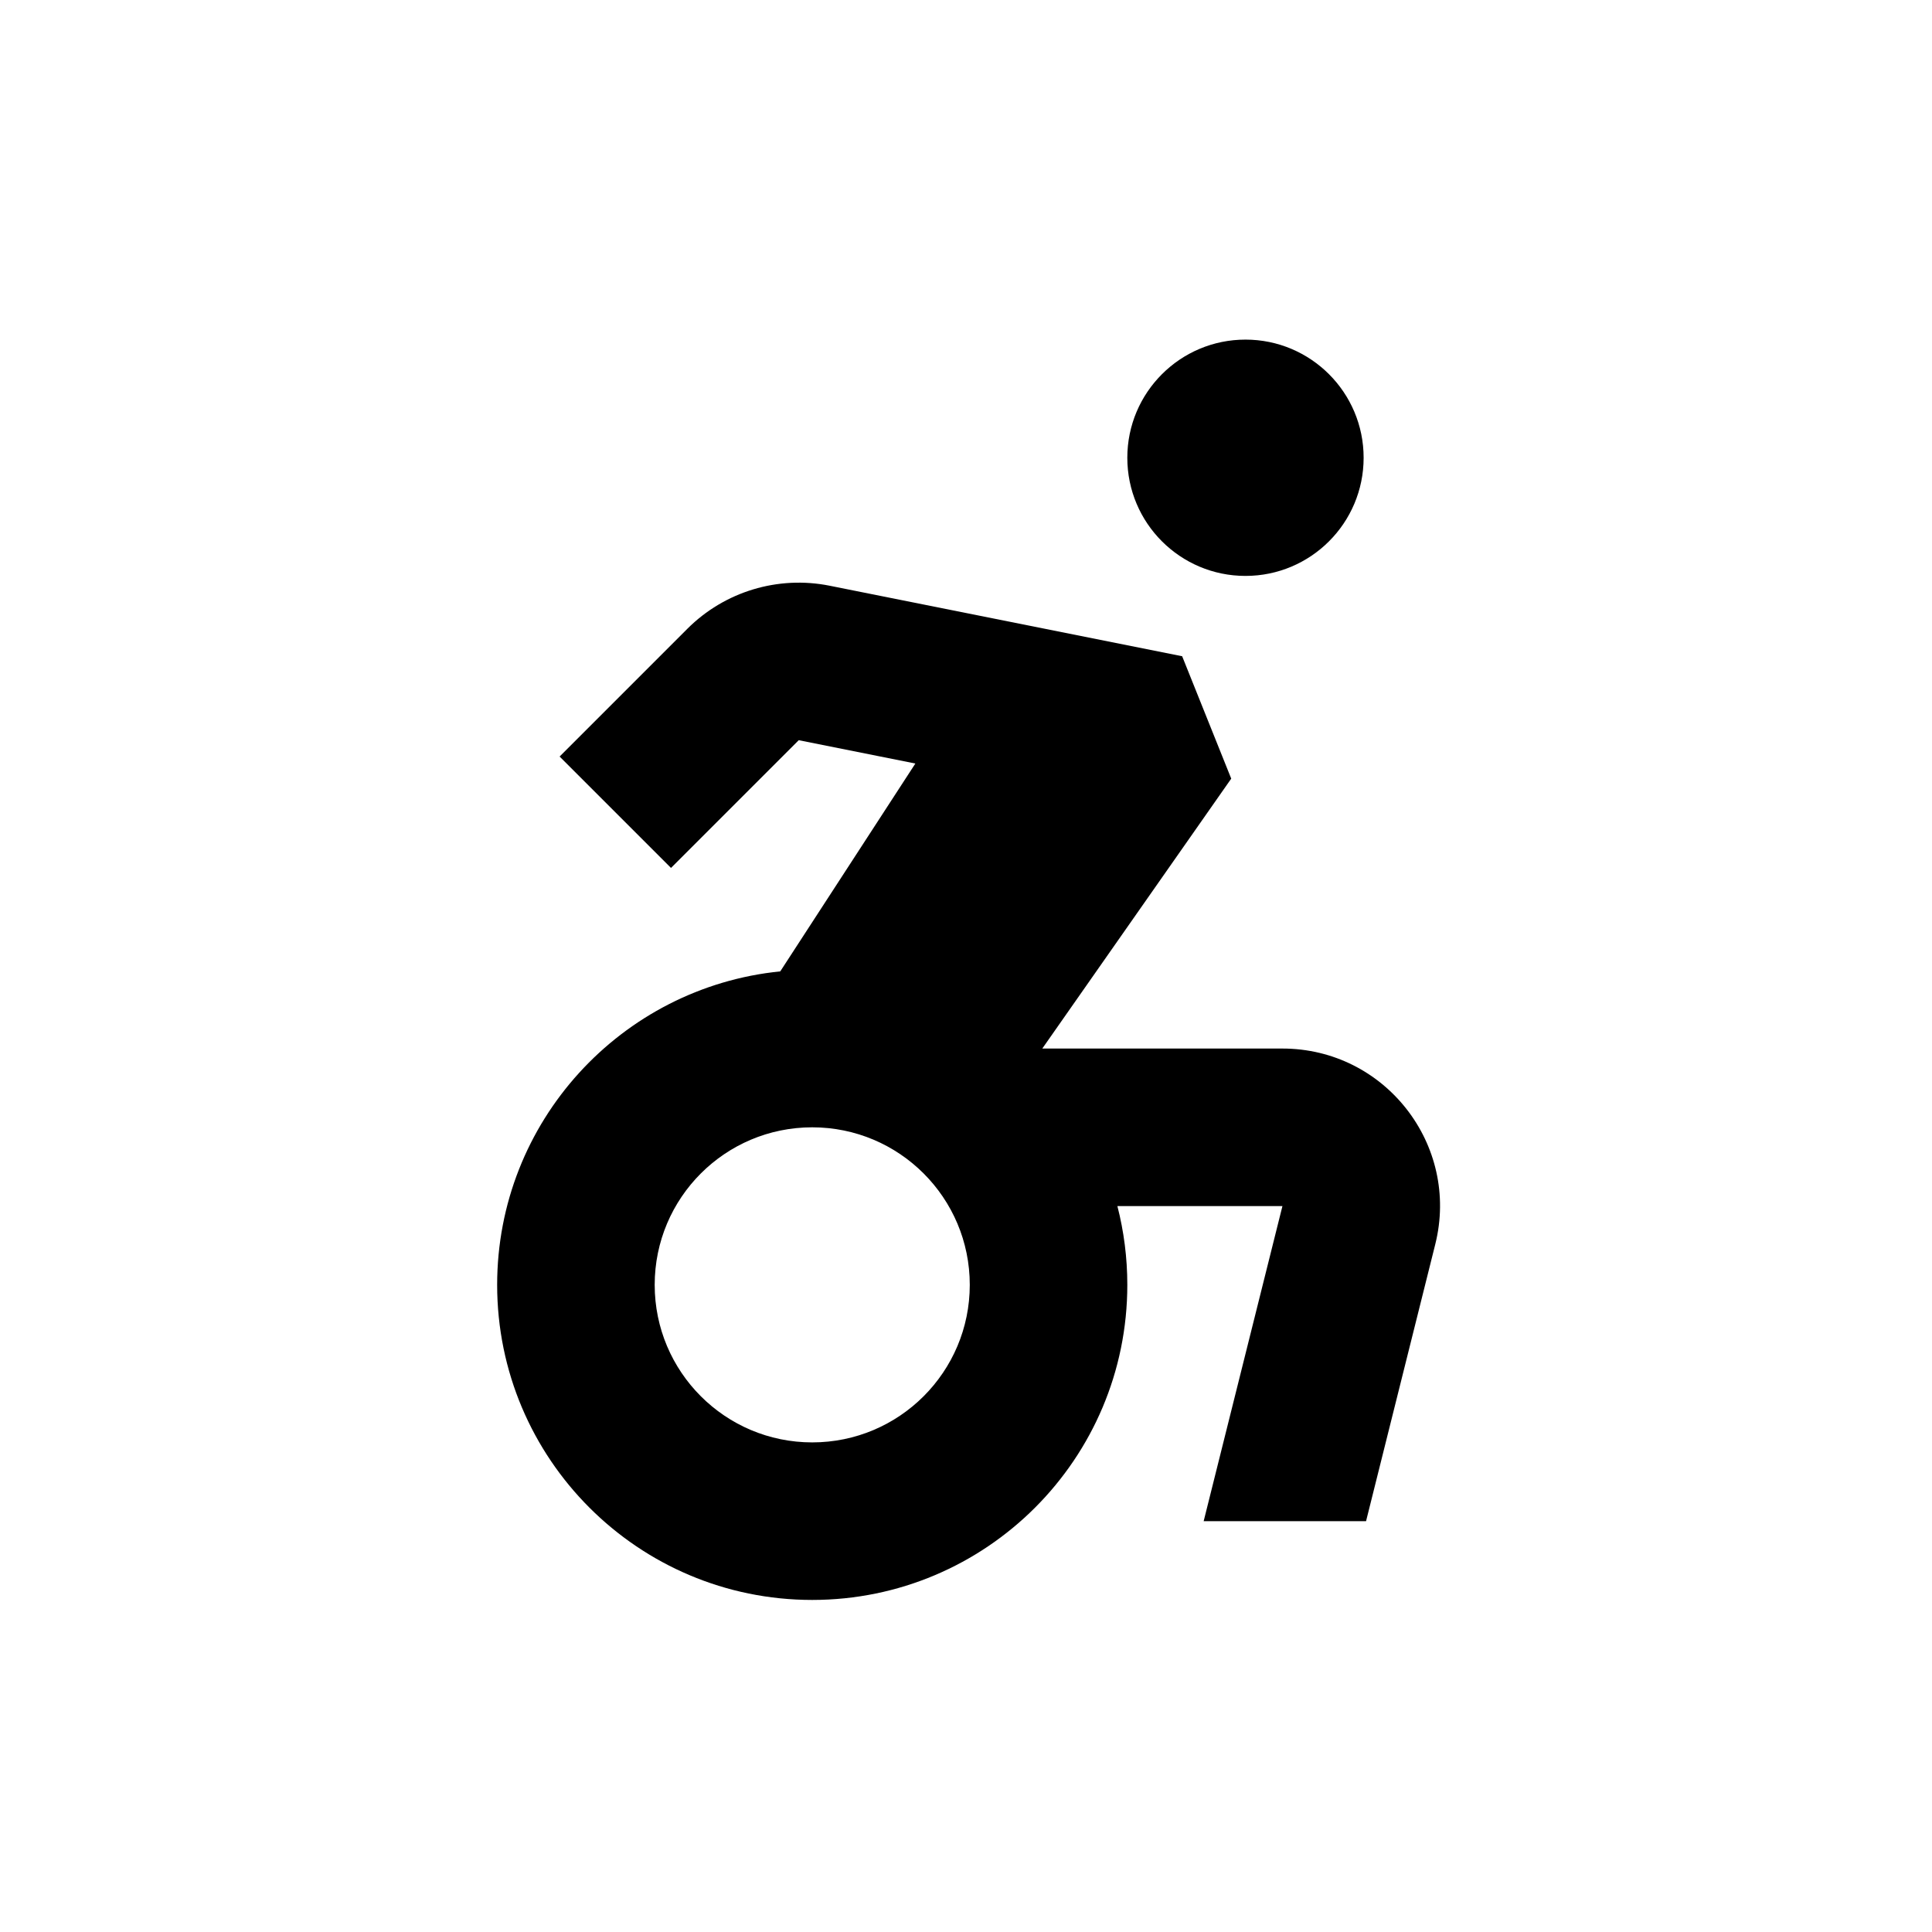 <svg width="256" xmlns="http://www.w3.org/2000/svg" height="256" id="screenshot-5a425cc1-eb2e-80f0-8006-4e3b367c9a1b" viewBox="0 -0 256 256" xmlns:xlink="http://www.w3.org/1999/xlink" fill="none" version="1.1"><g id="shape-5a425cc1-eb2e-80f0-8006-4e3b367c9a1b"><defs><clipPath id="frame-clip-5a425cc1-eb2e-80f0-8006-4e3b367c9a1b-render-1" class="frame-clip frame-clip-def"><rect rx="0" ry="0" x="0" y="0" width="256" height="256" transform="matrix(1, 0, 0, 1, 0, 0)"/></clipPath></defs><g><g><g clip-path="url(#frame-clip-5a425cc1-eb2e-80f0-8006-4e3b367c9a1b-render-1)" fill="none"><g class="fills" id="fills-5a425cc1-eb2e-80f0-8006-4e3b367c9a1b"><rect width="256" height="256" class="frame-background" x="0" transform="matrix(1, 0, 0, 1, 0, 0)" style="fill: rgb(255, 255, 255); fill-opacity: 0;" ry="0" rx="0" y="0"/></g><g class="frame-children"><g id="shape-08fd1c06-fa83-8059-8006-bd22c933094e" width="800px" height="800px" rx="0" ry="0" style="fill: rgb(0, 0, 0);"><g id="shape-08fd1c06-fa83-8059-8006-bd22c93357eb" style="display: none;"><g class="fills" id="fills-08fd1c06-fa83-8059-8006-bd22c93357eb"><rect width="167" height="167" x="45" transform="matrix(1, 0, 0, 1, 0, 0)" style="fill: none;" ry="0" fill="none" rx="0" y="45"/></g></g><g id="shape-08fd1c06-fa83-8059-8006-bd22c933bd81"><g class="fills" id="fills-08fd1c06-fa83-8059-8006-bd22c933bd81"><path d="M180.688,60.656C180.688,69.303,173.678,76.312,165.031,76.312C156.385,76.312,149.375,69.303,149.375,60.656C149.375,52.010,156.385,45.000,165.031,45.000C173.678,45.000,180.688,52.010,180.688,60.656ZZ" style="fill: rgb(0, 0, 0);"/></g></g><g id="shape-08fd1c06-fa83-8059-8006-bd22c933f640"><g class="fills" id="fills-08fd1c06-fa83-8059-8006-bd22c933f640"><path d="M109.931,77.611C103.087,76.242,96.011,78.384,91.076,83.320L74.151,100.245L88.912,115.005L105.837,98.080L121.290,101.171L103.389,128.712C82.320,130.835,65.875,148.622,65.875,170.250C65.875,193.307,84.567,212.000,107.625,212.000C130.683,212.000,149.375,193.307,149.375,170.250C149.375,166.646,148.918,163.149,148.060,159.814L169.929,159.814L159.491,201.564L181.009,201.564L190.180,164.876C193.474,151.700,183.510,138.938,169.929,138.938L138.109,138.938L163.145,103.173L156.641,86.953L109.931,77.611ZZM107.625,191.125C119.154,191.125,128.500,181.779,128.500,170.250C128.500,158.721,119.154,149.375,107.625,149.375C96.096,149.375,86.750,158.721,86.750,170.250C86.750,181.779,96.096,191.125,107.625,191.125ZZ" fill-rule="evenodd" clip-rule="evenodd" style="fill: rgb(0, 0, 0);"/></g></g></g></g></g></g></g></g></svg>